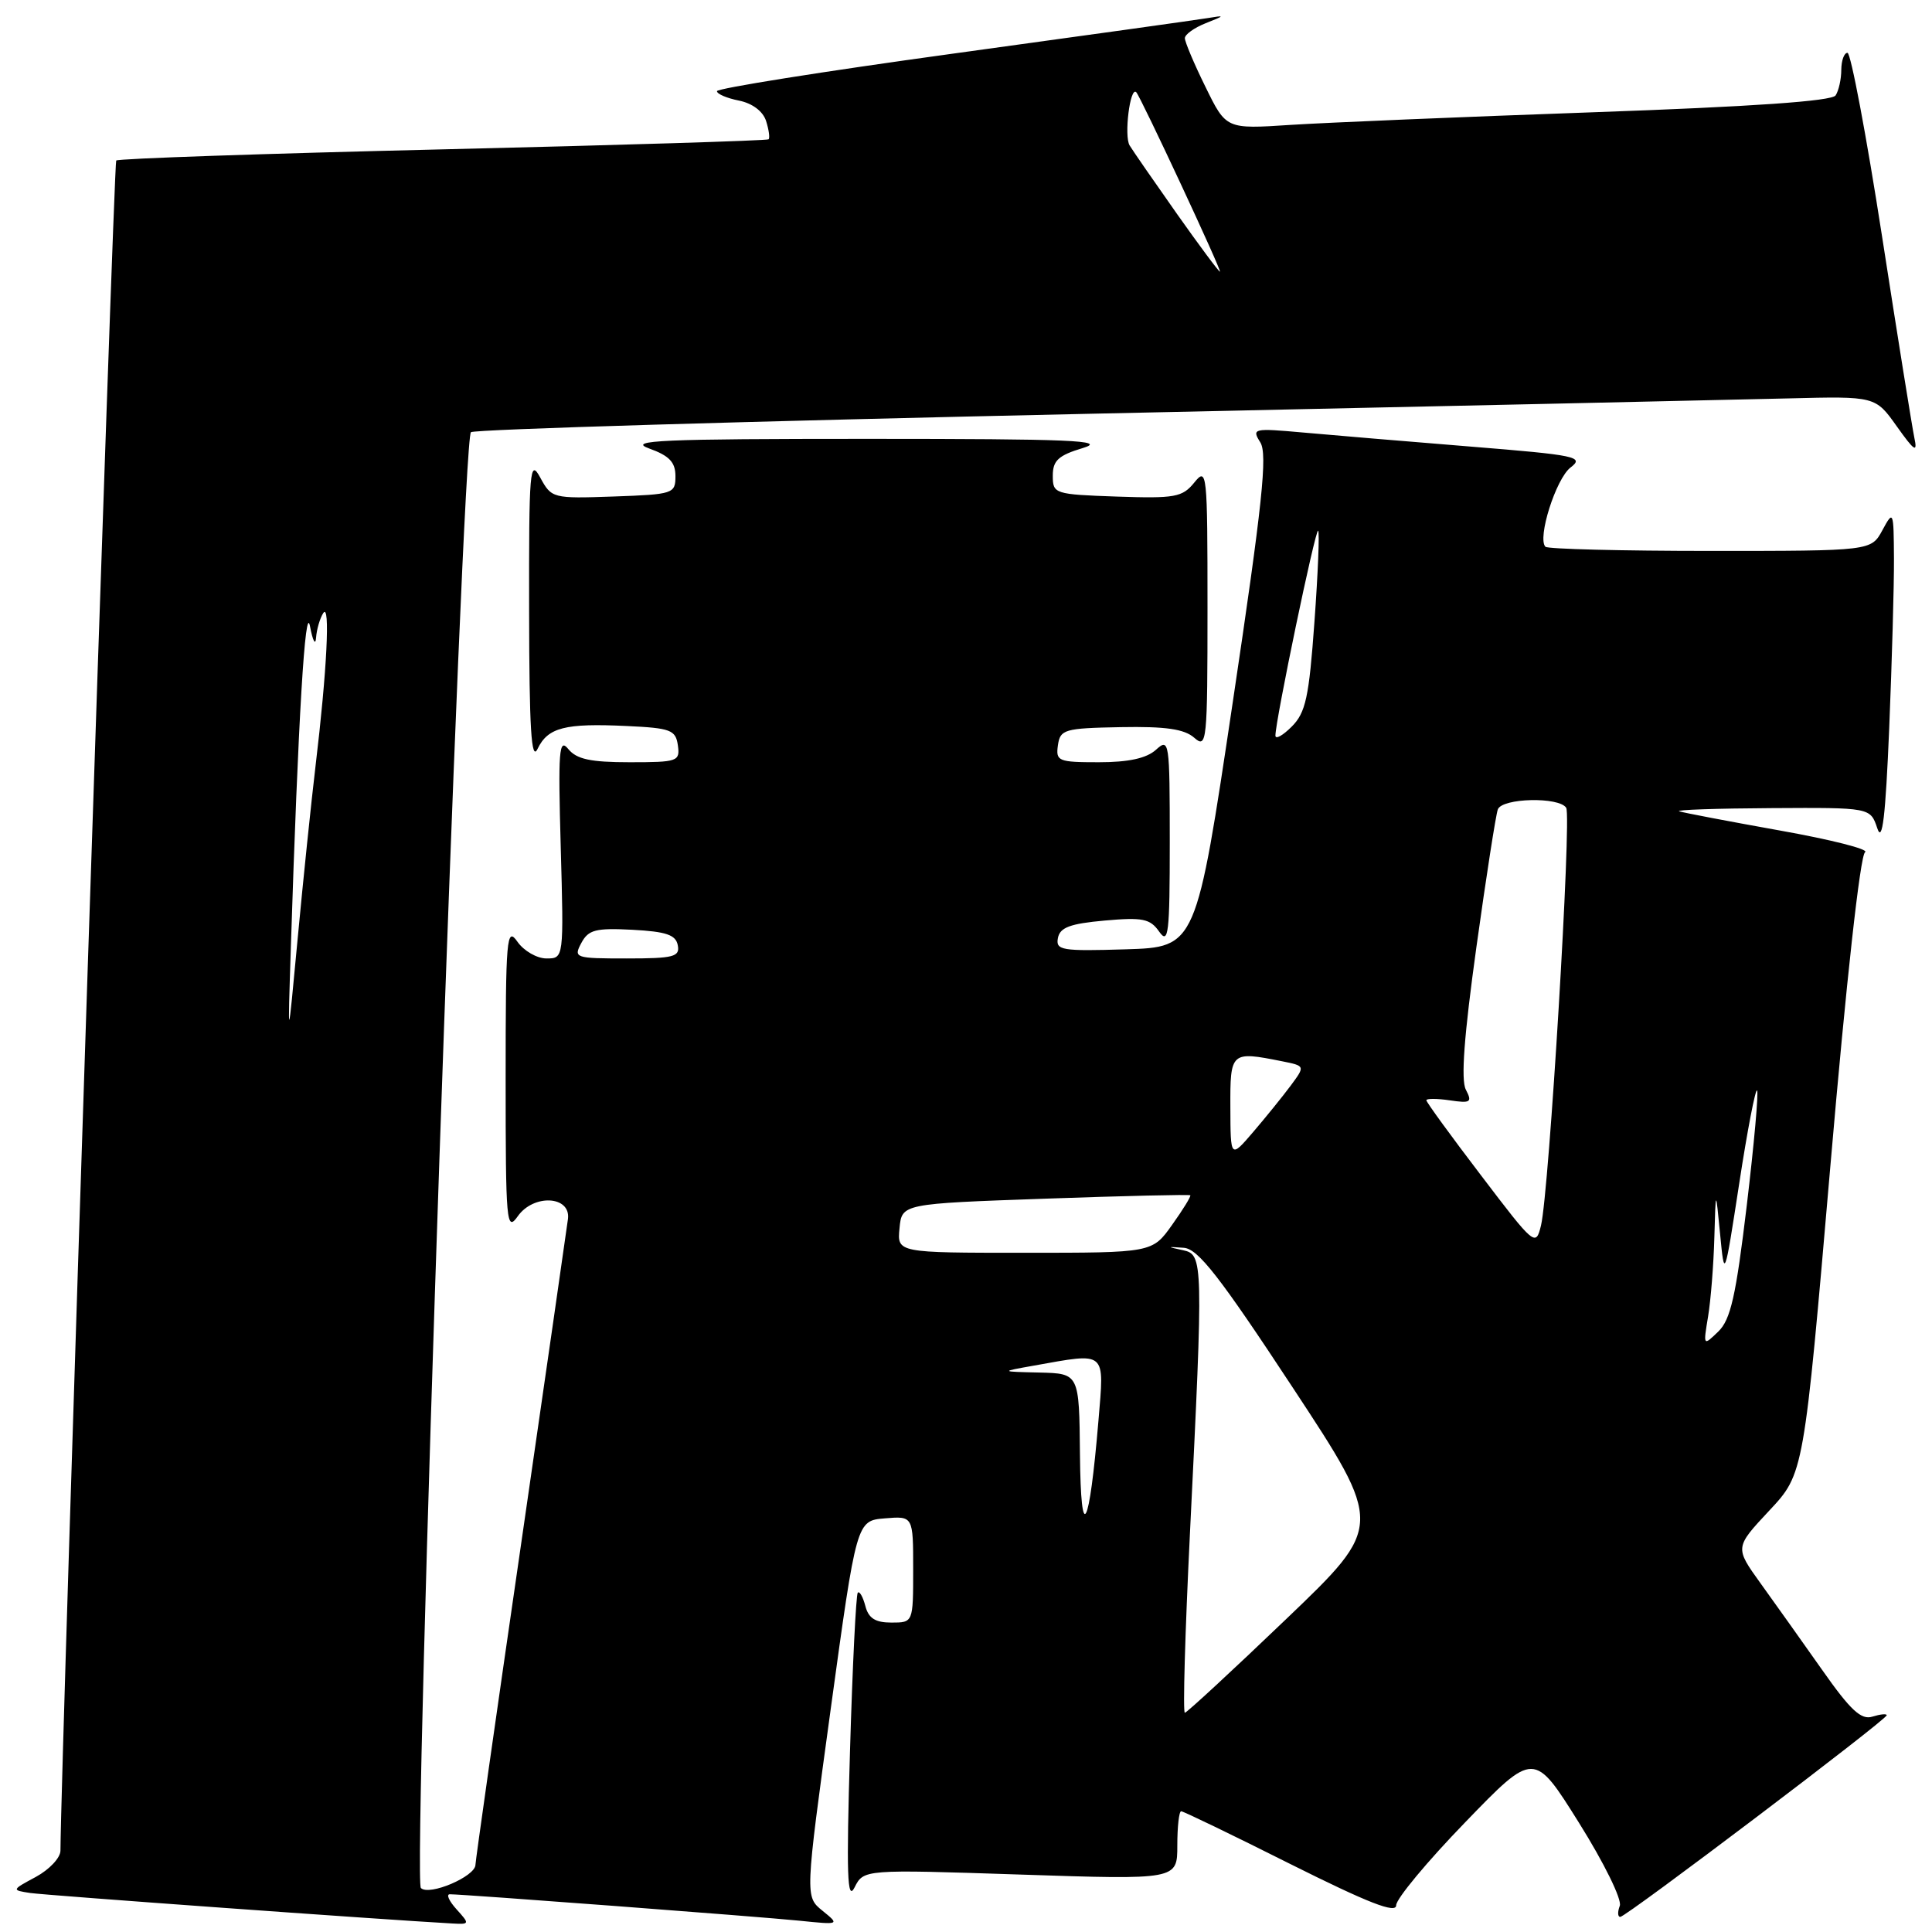 <?xml version="1.0" encoding="UTF-8" standalone="no"?>
<!DOCTYPE svg PUBLIC "-//W3C//DTD SVG 1.1//EN" "http://www.w3.org/Graphics/SVG/1.1/DTD/svg11.dtd" >
<svg xmlns="http://www.w3.org/2000/svg" xmlns:xlink="http://www.w3.org/1999/xlink" version="1.1" viewBox="0 0 256 256">
 <g >
 <path fill="currentColor"
d=" M 60.50 253.00 C 59.50 251.90 59.10 251.00 59.60 251.00 C 61.43 251.00 100.68 253.97 105.89 254.50 C 111.28 255.05 111.28 255.05 108.98 253.18 C 106.67 251.31 106.67 251.31 110.08 226.41 C 113.50 201.50 113.50 201.50 117.25 201.19 C 121.00 200.88 121.00 200.88 121.00 207.94 C 121.00 215.00 121.00 215.00 118.12 215.00 C 115.98 215.00 115.08 214.43 114.66 212.79 C 114.34 211.58 113.89 210.79 113.66 211.04 C 113.43 211.29 112.96 220.72 112.63 232.00 C 112.14 248.40 112.26 252.02 113.23 250.10 C 114.44 247.70 114.44 247.70 135.22 248.39 C 156.00 249.08 156.00 249.08 156.00 244.54 C 156.00 242.04 156.23 240.00 156.51 240.00 C 156.80 240.00 163.32 243.15 171.01 247.01 C 181.31 252.16 185.00 253.60 185.00 252.46 C 185.00 251.61 189.11 246.66 194.14 241.47 C 203.27 232.02 203.27 232.02 209.23 241.54 C 212.56 246.86 214.94 251.71 214.63 252.53 C 214.32 253.34 214.35 254.00 214.69 254.00 C 215.47 254.00 250.00 227.86 250.00 227.28 C 250.00 227.05 249.15 227.14 248.11 227.46 C 246.62 227.94 245.20 226.62 241.45 221.28 C 238.82 217.55 235.14 212.37 233.27 209.78 C 229.87 205.05 229.87 205.05 234.44 200.16 C 239.02 195.27 239.02 195.27 242.54 154.43 C 244.63 130.09 246.49 113.31 247.13 112.92 C 247.73 112.55 242.65 111.26 235.86 110.05 C 229.06 108.83 223.05 107.69 222.50 107.50 C 221.95 107.31 227.43 107.12 234.67 107.08 C 247.83 107.00 247.83 107.00 248.75 109.75 C 249.42 111.77 249.84 108.24 250.33 96.50 C 250.69 87.70 250.98 77.58 250.96 74.00 C 250.92 67.67 250.88 67.57 249.43 70.25 C 247.94 73.00 247.94 73.00 226.63 73.00 C 214.92 73.00 205.09 72.75 204.78 72.45 C 203.67 71.33 206.16 63.45 208.10 61.95 C 209.96 60.53 208.94 60.31 194.81 59.17 C 186.39 58.49 176.42 57.65 172.65 57.31 C 166.06 56.72 165.84 56.77 167.00 58.62 C 167.97 60.19 167.28 66.72 163.35 93.03 C 158.50 125.50 158.50 125.50 149.17 125.79 C 140.66 126.05 139.87 125.92 140.18 124.29 C 140.45 122.89 141.79 122.39 146.36 121.98 C 151.41 121.53 152.40 121.73 153.60 123.45 C 154.83 125.20 155.00 123.73 155.00 111.57 C 155.00 98.19 154.93 97.75 153.17 99.35 C 151.92 100.48 149.54 101.00 145.60 101.00 C 140.22 101.00 139.88 100.86 140.18 98.75 C 140.48 96.65 141.02 96.49 148.50 96.35 C 154.47 96.24 156.94 96.60 158.25 97.76 C 159.91 99.23 160.00 98.34 160.00 80.54 C 160.00 62.52 159.93 61.86 158.25 63.94 C 156.67 65.89 155.69 66.06 148.00 65.80 C 139.71 65.51 139.50 65.44 139.50 63.03 C 139.50 61.02 140.24 60.34 143.50 59.36 C 146.81 58.36 141.90 58.15 115.00 58.15 C 87.64 58.15 83.05 58.35 86.00 59.42 C 88.68 60.38 89.50 61.24 89.50 63.09 C 89.50 65.42 89.22 65.51 81.30 65.79 C 73.24 66.07 73.08 66.03 71.59 63.29 C 70.20 60.72 70.08 62.15 70.11 81.00 C 70.13 96.58 70.40 100.96 71.23 99.23 C 72.60 96.39 74.85 95.81 83.03 96.20 C 88.87 96.47 89.53 96.72 89.82 98.75 C 90.12 100.89 89.82 101.00 83.43 101.00 C 78.25 101.00 76.40 100.60 75.30 99.25 C 74.07 97.73 73.94 99.41 74.30 112.25 C 74.71 127.00 74.71 127.00 72.41 127.00 C 71.15 127.00 69.41 126.00 68.56 124.78 C 67.13 122.73 67.00 124.21 67.00 143.00 C 67.00 162.01 67.11 163.28 68.60 161.17 C 70.68 158.19 75.63 158.44 75.26 161.50 C 75.12 162.60 72.31 182.11 69.01 204.86 C 65.70 227.61 63.00 246.61 63.00 247.09 C 63.00 248.64 56.86 251.26 55.77 250.17 C 54.65 249.05 61.21 58.46 62.40 57.27 C 62.77 56.89 99.63 55.80 144.29 54.83 C 188.96 53.87 230.68 52.95 237.00 52.79 C 248.50 52.50 248.50 52.50 251.34 56.50 C 253.69 59.80 254.10 60.06 253.66 58.00 C 253.37 56.62 251.44 44.59 249.37 31.25 C 247.30 17.91 245.24 7.00 244.80 7.00 C 244.36 7.00 243.99 8.01 243.98 9.25 C 243.98 10.49 243.64 12.01 243.23 12.64 C 242.74 13.40 232.28 14.13 211.00 14.88 C 193.68 15.49 175.67 16.25 170.99 16.55 C 162.47 17.11 162.47 17.11 159.74 11.53 C 158.23 8.47 157.00 5.55 157.00 5.06 C 157.00 4.57 158.24 3.68 159.75 3.08 C 162.35 2.05 162.36 2.01 160.00 2.40 C 158.62 2.63 143.44 4.75 126.25 7.11 C 109.06 9.47 95.00 11.71 95.00 12.08 C 95.00 12.45 96.31 13.01 97.92 13.33 C 99.70 13.69 101.10 14.75 101.51 16.03 C 101.88 17.20 102.03 18.29 101.84 18.46 C 101.65 18.63 82.23 19.23 58.68 19.79 C 35.13 20.35 15.65 21.01 15.40 21.27 C 15.06 21.61 8.09 232.92 8.01 245.22 C 8.01 246.17 6.54 247.73 4.75 248.70 C 1.53 250.43 1.52 250.45 4.00 250.83 C 6.01 251.13 50.51 254.35 59.90 254.87 C 62.25 255.00 62.26 254.95 60.50 253.00 Z  M 157.67 203.25 C 159.46 166.99 159.44 166.23 156.75 165.66 C 154.58 165.19 154.59 165.18 156.86 165.34 C 158.75 165.47 161.61 169.14 171.28 183.84 C 183.35 202.17 183.35 202.17 170.42 214.54 C 163.32 221.34 157.28 226.92 157.00 226.95 C 156.72 226.98 157.03 216.31 157.67 203.25 Z  M 143.10 192.75 C 143.00 182.00 143.00 182.00 137.75 181.87 C 132.50 181.75 132.50 181.75 137.00 180.95 C 146.72 179.22 146.33 178.88 145.55 188.25 C 144.33 202.76 143.22 204.81 143.10 192.75 Z  M 226.33 174.44 C 226.69 172.27 227.06 167.57 227.16 164.00 C 227.34 157.50 227.34 157.50 227.92 163.50 C 228.50 169.50 228.50 169.50 230.46 156.79 C 231.53 149.80 232.60 144.26 232.82 144.49 C 233.04 144.71 232.43 151.55 231.46 159.70 C 230.02 171.74 229.32 174.86 227.68 176.44 C 225.68 178.37 225.68 178.37 226.33 174.44 Z  M 119.19 162.75 C 119.50 159.50 119.50 159.50 138.50 158.83 C 148.94 158.46 157.59 158.26 157.72 158.38 C 157.84 158.51 156.76 160.27 155.31 162.30 C 152.68 166.00 152.68 166.00 135.78 166.00 C 118.87 166.00 118.87 166.00 119.19 162.75 Z  M 196.25 155.75 C 192.26 150.52 189.00 146.04 189.00 145.79 C 189.00 145.55 190.40 145.55 192.10 145.80 C 194.88 146.21 195.10 146.06 194.23 144.38 C 193.56 143.08 194.00 137.23 195.63 125.50 C 196.93 116.15 198.21 107.94 198.47 107.25 C 199.04 105.73 206.61 105.56 207.53 107.04 C 208.26 108.23 205.26 157.97 204.19 162.38 C 203.50 165.21 203.35 165.09 196.25 155.75 Z  M 163.03 146.75 C 163.00 139.35 163.09 139.27 169.86 140.62 C 172.96 141.24 172.96 141.24 171.01 143.87 C 169.93 145.32 167.70 148.07 166.05 150.00 C 163.05 153.50 163.05 153.50 163.03 146.75 Z  M 38.54 125.50 C 39.51 95.19 40.45 79.62 41.08 83.00 C 41.44 84.92 41.80 85.60 41.88 84.50 C 41.96 83.40 42.39 81.93 42.83 81.24 C 43.78 79.75 43.32 88.92 41.81 101.50 C 41.22 106.45 40.15 116.80 39.43 124.50 C 38.12 138.50 38.12 138.50 38.54 125.50 Z  M 77.03 124.95 C 77.97 123.19 78.93 122.95 83.80 123.20 C 88.27 123.44 89.55 123.87 89.81 125.25 C 90.11 126.78 89.27 127.00 83.04 127.00 C 76.18 127.00 75.97 126.93 77.03 124.95 Z  M 169.00 97.47 C 169.00 95.46 174.31 69.97 174.66 70.32 C 174.86 70.52 174.64 75.96 174.17 82.40 C 173.45 92.41 173.01 94.43 171.16 96.28 C 169.97 97.47 169.00 98.01 169.00 97.47 Z  M 155.93 28.31 C 152.95 24.08 150.13 20.01 149.68 19.27 C 148.92 18.02 149.74 11.41 150.56 12.22 C 151.14 12.81 161.96 36.00 161.65 36.00 C 161.49 36.00 158.92 32.54 155.93 28.31 Z "/>
</g>
</svg>